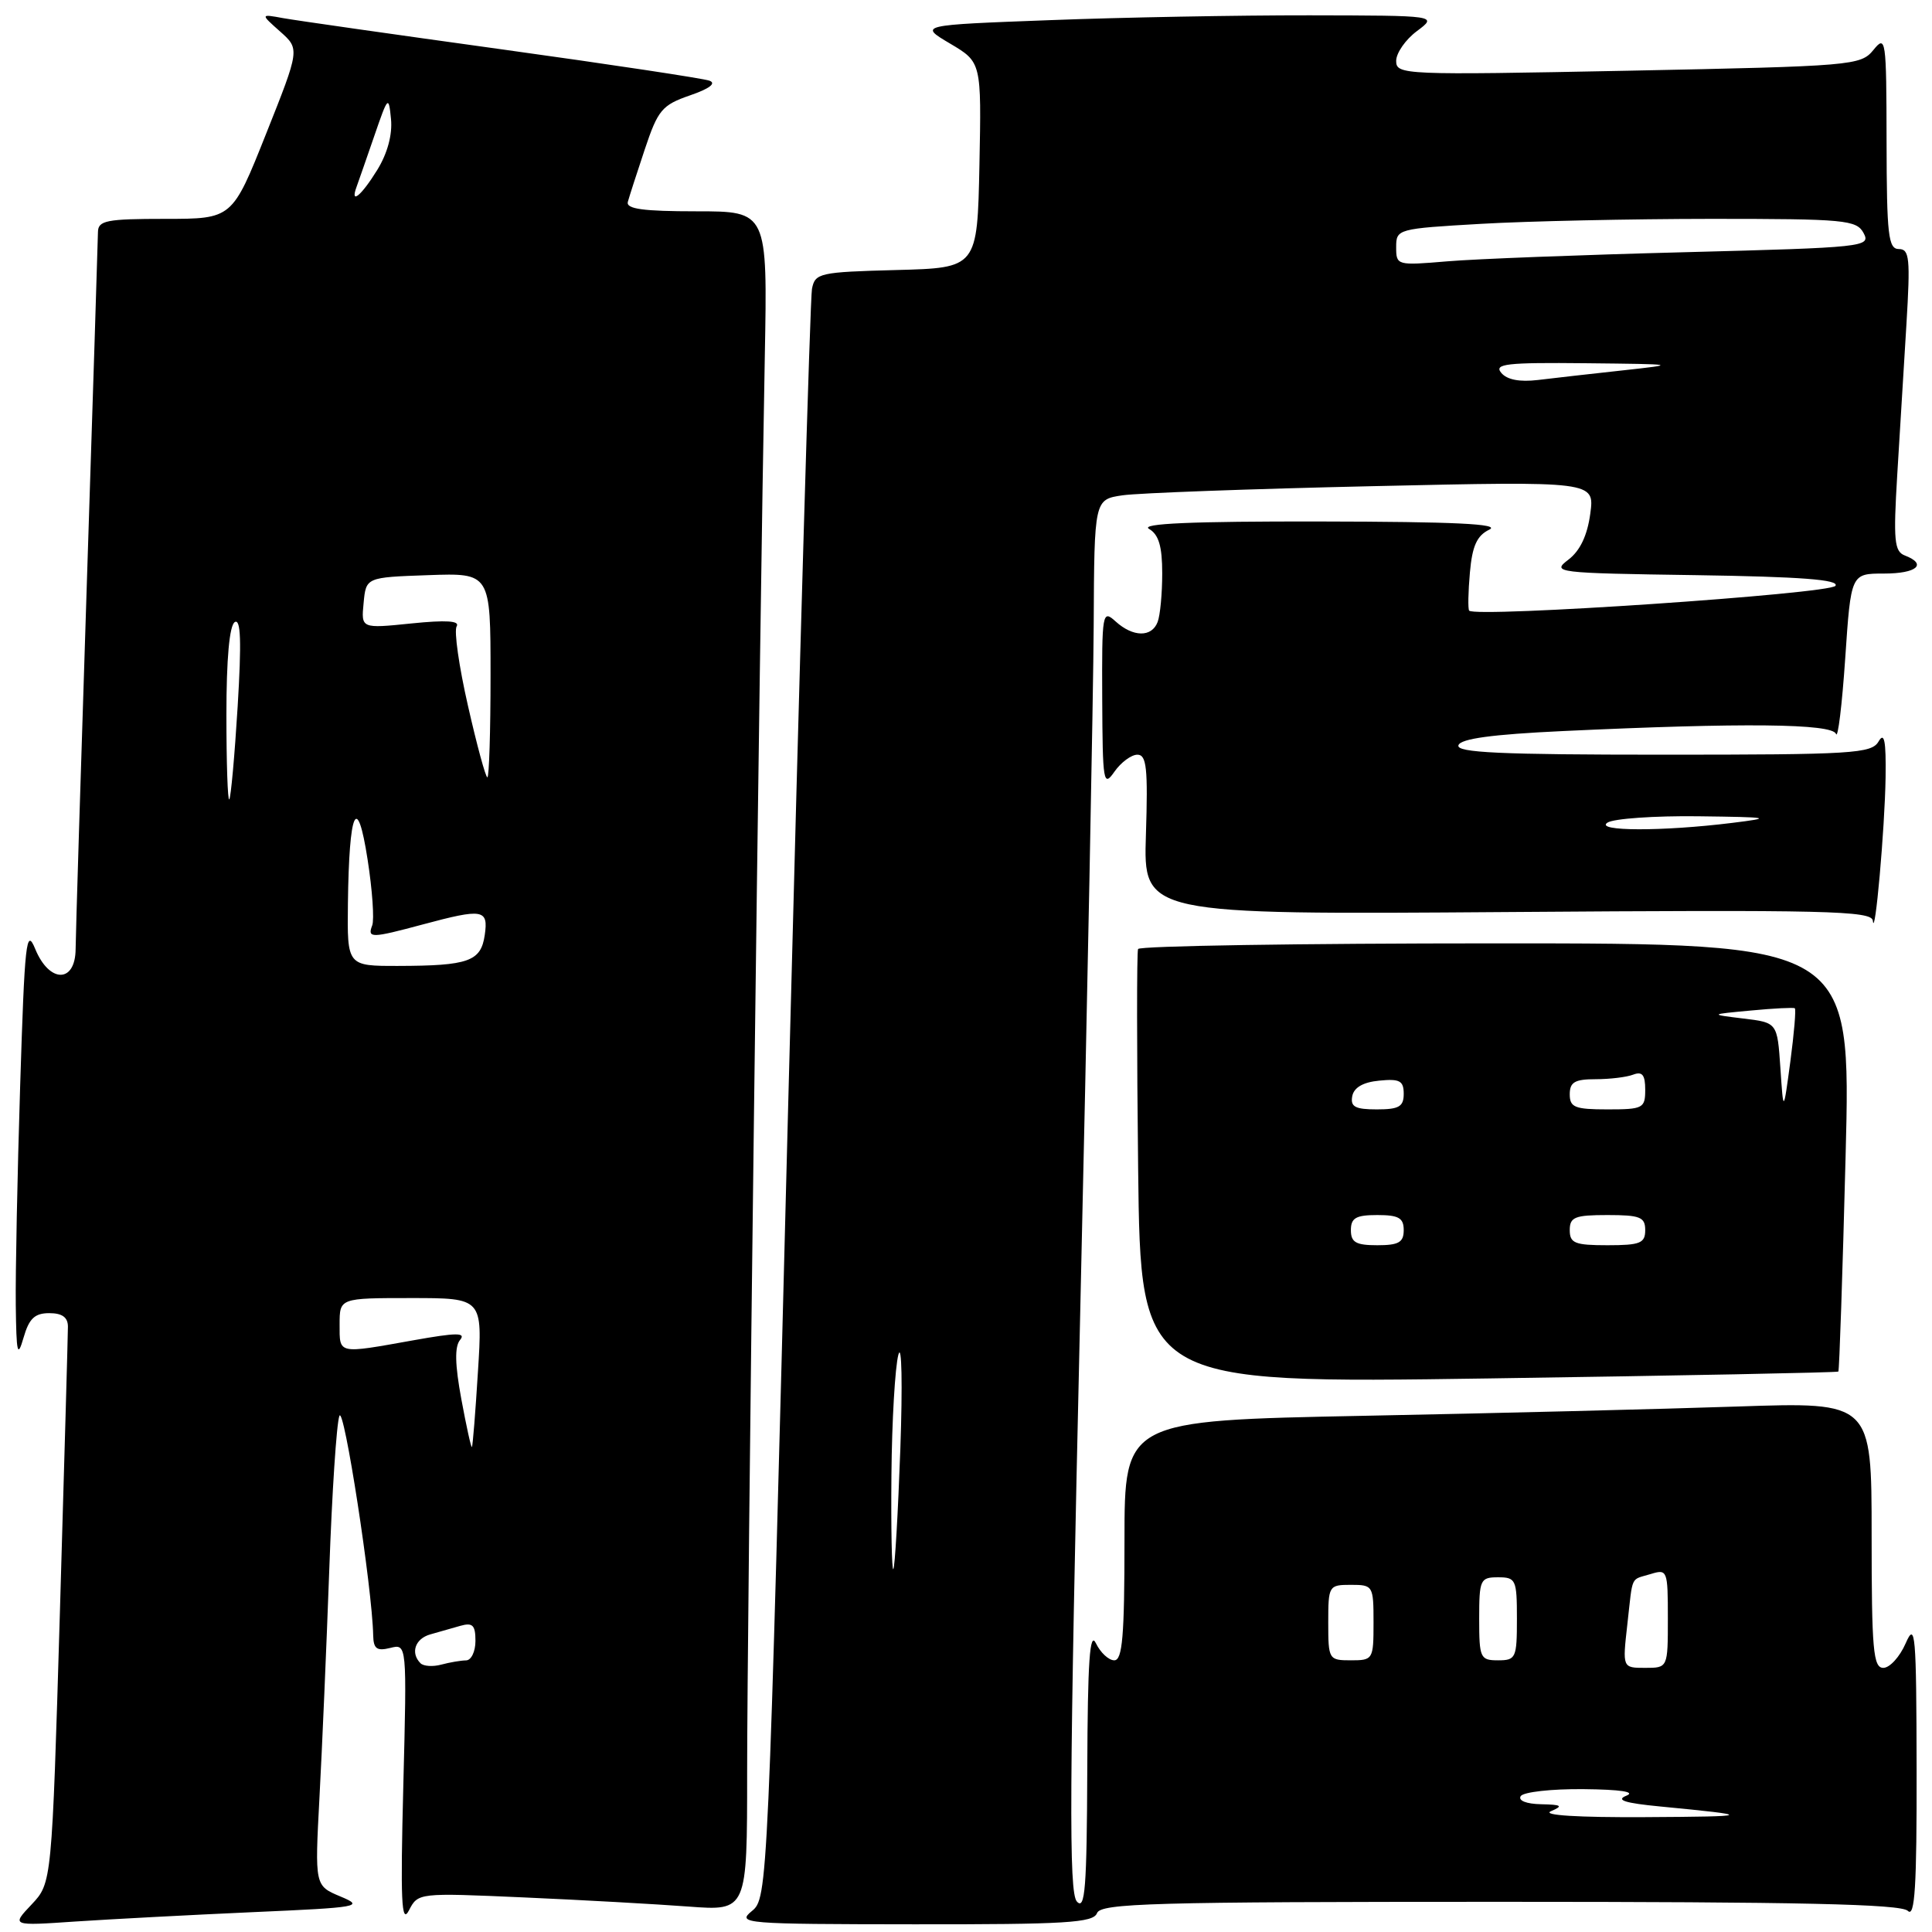 <?xml version="1.0" encoding="UTF-8" standalone="no"?>
<!DOCTYPE svg PUBLIC "-//W3C//DTD SVG 1.1//EN" "http://www.w3.org/Graphics/SVG/1.1/DTD/svg11.dtd" >
<svg xmlns="http://www.w3.org/2000/svg" xmlns:xlink="http://www.w3.org/1999/xlink" version="1.1" viewBox="0 0 256 256">
 <g >
 <path fill="currentColor"
d=" M 33.50 253.37 C 47.68 252.75 48.32 252.63 45.10 251.29 C 41.71 249.87 41.71 249.87 42.33 238.19 C 42.68 231.76 43.26 218.18 43.63 208.00 C 43.99 197.82 44.59 188.65 44.97 187.62 C 45.55 185.98 49.33 210.42 49.45 216.71 C 49.49 218.48 49.94 218.80 51.71 218.36 C 53.92 217.80 53.92 217.80 53.44 236.65 C 53.05 251.88 53.19 255.05 54.18 253.15 C 55.39 250.80 55.42 250.80 69.45 251.42 C 77.18 251.76 86.99 252.31 91.25 252.63 C 99.00 253.21 99.00 253.21 99.00 234.85 C 98.99 216.38 100.65 83.08 101.34 47.25 C 101.70 28.00 101.70 28.00 92.28 28.00 C 85.22 28.00 82.94 27.69 83.19 26.75 C 83.38 26.06 84.39 22.92 85.44 19.78 C 87.18 14.57 87.72 13.92 91.42 12.64 C 94.02 11.75 94.95 11.03 94.00 10.69 C 93.17 10.39 80.80 8.52 66.50 6.54 C 52.20 4.56 39.15 2.70 37.50 2.40 C 34.50 1.85 34.50 1.85 37.11 4.17 C 39.73 6.50 39.73 6.50 35.25 17.75 C 30.77 29.00 30.77 29.00 21.89 29.00 C 14.10 29.00 13.00 29.22 12.98 30.75 C 12.97 31.71 12.30 52.75 11.50 77.50 C 10.70 102.25 10.03 123.96 10.02 125.75 C 9.99 130.30 6.54 130.30 4.67 125.75 C 3.48 122.84 3.27 124.74 2.67 143.91 C 2.30 155.69 2.04 168.74 2.09 172.91 C 2.17 179.37 2.32 180.01 3.12 177.25 C 3.85 174.71 4.60 174.00 6.53 174.00 C 8.24 174.00 9.00 174.55 9.00 175.79 C 9.00 176.78 8.52 193.77 7.94 213.54 C 6.87 249.50 6.87 249.50 4.19 252.35 C 1.50 255.19 1.50 255.19 10.00 254.61 C 14.68 254.30 25.25 253.74 33.50 253.37 Z  M 145.36 253.50 C 145.86 252.19 152.73 252.00 198.77 252.00 C 238.53 252.00 251.90 252.30 252.80 253.20 C 253.73 254.13 253.99 249.97 253.96 234.45 C 253.93 216.38 253.79 214.81 252.51 217.75 C 251.73 219.54 250.40 221.00 249.55 221.00 C 248.21 221.00 248.00 218.62 248.00 203.38 C 248.00 185.77 248.00 185.77 230.25 186.37 C 220.49 186.70 198.21 187.26 180.75 187.60 C 149.00 188.23 149.00 188.23 149.00 204.12 C 149.00 216.77 148.73 220.00 147.65 220.00 C 146.91 220.00 145.82 218.99 145.22 217.75 C 144.40 216.04 144.12 220.07 144.07 234.46 C 144.01 250.17 143.78 253.18 142.69 251.96 C 141.61 250.76 141.69 237.21 143.11 175.00 C 144.06 133.47 144.87 92.00 144.92 82.84 C 145.00 66.18 145.00 66.18 148.75 65.63 C 150.81 65.33 165.73 64.78 181.90 64.42 C 211.30 63.76 211.30 63.76 210.72 68.07 C 210.33 70.95 209.37 72.98 207.82 74.16 C 205.57 75.87 206.09 75.94 224.71 76.21 C 238.64 76.42 243.73 76.81 243.21 77.62 C 242.54 78.69 195.43 81.88 194.67 80.91 C 194.50 80.69 194.54 78.41 194.77 75.86 C 195.08 72.34 195.70 70.97 197.34 70.18 C 198.91 69.42 192.76 69.13 175.00 69.10 C 157.90 69.07 151.03 69.37 152.25 70.08 C 153.54 70.83 154.00 72.39 154.00 75.97 C 154.00 78.65 153.73 81.55 153.39 82.42 C 152.61 84.47 150.14 84.44 147.83 82.35 C 146.07 80.75 146.00 81.12 146.05 92.60 C 146.10 103.71 146.21 104.35 147.67 102.25 C 148.54 101.01 149.91 100.00 150.71 100.00 C 151.93 100.00 152.12 101.79 151.84 110.60 C 151.50 121.20 151.50 121.20 199.75 120.85 C 242.08 120.54 248.02 120.68 248.16 122.00 C 248.43 124.61 249.75 109.79 249.85 103.00 C 249.92 98.14 249.68 96.94 248.92 98.25 C 247.99 99.85 245.53 100.00 220.37 100.00 C 198.79 100.00 192.92 99.73 193.25 98.75 C 193.54 97.88 197.70 97.31 207.08 96.87 C 230.92 95.75 242.79 95.87 243.28 97.25 C 243.53 97.94 244.08 93.44 244.50 87.25 C 245.26 76.00 245.26 76.00 249.63 76.00 C 254.00 76.00 255.42 74.76 252.39 73.60 C 251.01 73.07 250.87 71.61 251.39 62.99 C 251.73 57.50 252.27 48.50 252.61 43.00 C 253.14 34.23 253.02 33.00 251.61 33.00 C 250.21 33.00 250.00 31.17 249.98 18.75 C 249.96 5.09 249.88 4.59 248.23 6.63 C 246.55 8.68 245.52 8.77 215.75 9.37 C 185.95 9.96 185.00 9.92 185.00 8.07 C 185.00 7.03 186.24 5.24 187.75 4.12 C 190.50 2.06 190.50 2.06 173.50 2.03 C 164.15 2.02 148.68 2.30 139.12 2.67 C 121.74 3.32 121.74 3.32 125.90 5.78 C 130.05 8.24 130.05 8.24 129.78 21.87 C 129.50 35.50 129.50 35.50 118.76 35.78 C 108.57 36.05 108.00 36.18 107.59 38.28 C 107.35 39.50 105.94 87.97 104.45 146.00 C 101.77 250.75 101.73 251.51 99.62 253.23 C 97.60 254.88 98.59 254.96 121.14 254.98 C 141.25 255.00 144.87 254.78 145.36 253.50 Z  M 243.59 181.74 C 243.72 181.61 244.15 168.79 244.55 153.25 C 245.28 125.00 245.28 125.00 198.20 125.00 C 172.30 125.00 150.97 125.34 150.80 125.75 C 150.62 126.16 150.63 139.29 150.81 154.91 C 151.14 183.32 151.14 183.32 197.25 182.65 C 222.61 182.28 243.46 181.87 243.59 181.74 Z  M 55.72 220.39 C 54.36 219.03 55.00 217.14 57.00 216.57 C 58.10 216.26 59.90 215.74 61.00 215.43 C 62.63 214.97 63.00 215.34 63.00 217.43 C 63.00 218.84 62.44 220.01 61.75 220.01 C 61.06 220.02 59.59 220.27 58.47 220.57 C 57.36 220.87 56.12 220.79 55.72 220.39 Z  M 61.13 185.40 C 60.28 180.81 60.23 178.43 60.96 177.55 C 61.78 176.56 60.51 176.57 54.75 177.60 C 44.68 179.40 45.00 179.47 45.00 175.50 C 45.00 172.00 45.00 172.00 54.47 172.00 C 63.95 172.00 63.95 172.00 63.33 181.75 C 63.00 187.11 62.64 191.61 62.53 191.74 C 62.43 191.88 61.80 189.02 61.13 185.40 Z  M 46.10 119.75 C 46.25 107.32 47.32 104.92 48.71 113.90 C 49.34 117.93 49.61 121.86 49.32 122.62 C 48.66 124.34 49.19 124.33 56.00 122.50 C 64.01 120.35 64.73 120.47 64.23 123.91 C 63.72 127.39 62.09 127.97 52.75 127.99 C 46.00 128.00 46.00 128.00 46.10 119.75 Z  M 30.00 94.73 C 30.00 87.32 30.40 82.87 31.11 82.43 C 31.91 81.94 32.01 85.04 31.49 93.63 C 31.09 100.16 30.59 105.69 30.38 105.92 C 30.17 106.15 30.00 101.11 30.00 94.73 Z  M 62.01 93.53 C 60.82 88.32 60.14 83.58 60.51 82.99 C 60.96 82.26 59.11 82.14 54.51 82.61 C 47.85 83.29 47.85 83.29 48.18 79.90 C 48.50 76.50 48.50 76.50 56.75 76.21 C 65.00 75.92 65.00 75.92 65.00 89.46 C 65.00 96.91 64.81 103.00 64.58 103.00 C 64.35 103.00 63.19 98.74 62.01 93.53 Z  M 47.25 24.75 C 47.50 24.06 48.56 21.02 49.60 18.00 C 51.42 12.71 51.50 12.63 51.81 15.78 C 52.01 17.84 51.34 20.33 49.98 22.53 C 47.87 25.95 46.35 27.19 47.25 24.75 Z  M 205.50 240.00 C 207.17 239.28 206.95 239.13 204.19 239.07 C 202.25 239.03 201.14 238.59 201.50 238.00 C 201.84 237.45 205.58 237.03 209.81 237.07 C 214.74 237.12 216.78 237.43 215.50 237.94 C 214.05 238.52 215.30 238.92 220.00 239.37 C 232.55 240.58 232.38 240.70 218.00 240.78 C 209.10 240.83 204.27 240.53 205.50 240.00 Z  M 215.63 215.25 C 216.39 208.53 215.98 209.41 218.75 208.56 C 220.93 207.89 221.00 208.08 221.00 214.43 C 221.00 221.00 221.00 221.00 217.99 221.00 C 214.98 221.00 214.98 221.00 215.63 215.25 Z  M 176.00 215.00 C 176.00 210.11 176.07 210.00 179.00 210.00 C 181.93 210.00 182.00 210.11 182.00 215.00 C 182.00 219.89 181.93 220.00 179.00 220.00 C 176.07 220.00 176.00 219.89 176.00 215.00 Z  M 196.00 214.50 C 196.00 209.30 196.14 209.00 198.50 209.00 C 200.86 209.00 201.00 209.30 201.00 214.50 C 201.00 219.70 200.86 220.00 198.50 220.00 C 196.14 220.00 196.00 219.70 196.00 214.50 Z  M 118.12 195.42 C 118.18 188.31 118.60 181.15 119.04 179.50 C 119.49 177.85 119.60 183.47 119.30 192.00 C 118.99 200.53 118.58 207.69 118.37 207.92 C 118.17 208.15 118.05 202.52 118.12 195.42 Z  M 213.00 109.00 C 213.82 108.47 219.22 108.09 225.00 108.16 C 234.63 108.28 235.00 108.36 229.50 109.04 C 220.30 110.18 211.21 110.16 213.00 109.00 Z  M 198.92 49.40 C 197.93 48.21 199.63 48.02 210.13 48.13 C 222.31 48.26 222.38 48.27 215.00 49.08 C 210.88 49.53 205.83 50.10 203.79 50.35 C 201.36 50.64 199.68 50.32 198.92 49.40 Z  M 185.00 32.75 C 185.00 30.34 185.16 30.30 196.25 29.66 C 202.44 29.30 216.15 29.01 226.71 29.00 C 244.53 29.00 246.00 29.14 246.94 30.89 C 247.91 32.71 247.05 32.80 223.23 33.42 C 209.63 33.77 195.46 34.31 191.75 34.63 C 185.10 35.19 185.00 35.17 185.00 32.75 Z  M 179.00 163.00 C 179.00 161.38 179.67 161.00 182.50 161.00 C 185.33 161.00 186.00 161.38 186.00 163.00 C 186.00 164.62 185.33 165.00 182.50 165.00 C 179.67 165.00 179.00 164.62 179.00 163.00 Z  M 208.00 163.00 C 208.00 161.27 208.67 161.00 213.00 161.00 C 217.33 161.00 218.00 161.27 218.00 163.00 C 218.00 164.73 217.33 165.00 213.00 165.00 C 208.67 165.00 208.00 164.73 208.00 163.00 Z  M 179.18 145.25 C 179.40 144.10 180.62 143.39 182.76 143.19 C 185.47 142.92 186.00 143.21 186.00 144.94 C 186.00 146.64 185.37 147.00 182.43 147.00 C 179.56 147.00 178.92 146.65 179.18 145.25 Z  M 208.00 145.00 C 208.00 143.39 208.67 143.00 211.42 143.00 C 213.30 143.00 215.55 142.73 216.42 142.39 C 217.61 141.94 218.00 142.43 218.00 144.39 C 218.00 146.85 217.72 147.00 213.00 147.00 C 208.67 147.00 208.00 146.73 208.00 145.00 Z  M 235.91 141.50 C 235.50 135.50 235.50 135.50 231.00 134.96 C 226.50 134.41 226.50 134.41 232.00 133.90 C 235.03 133.61 237.65 133.48 237.82 133.60 C 238.00 133.72 237.73 136.89 237.23 140.66 C 236.31 147.50 236.31 147.50 235.91 141.50 Z "/>
</g>
</svg>